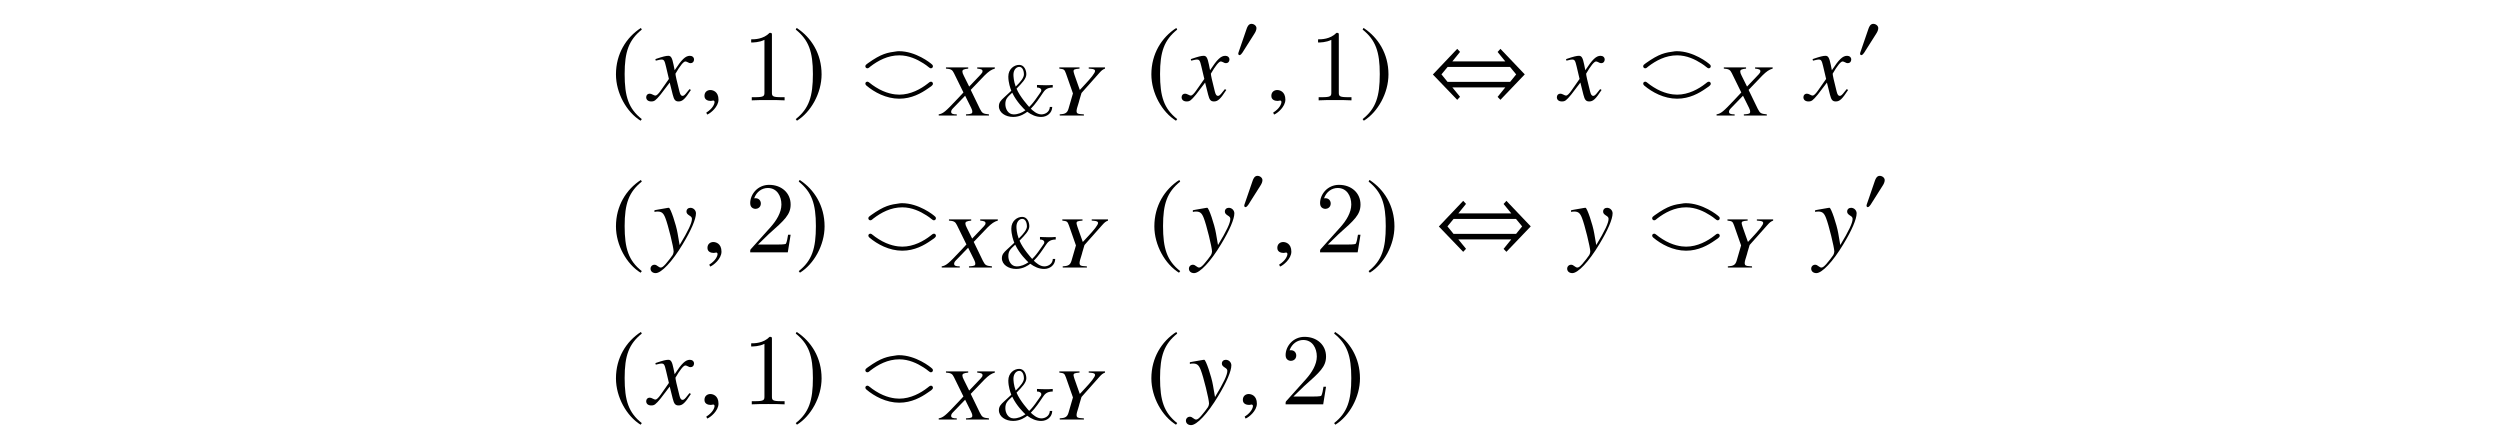 <?xml version='1.0' encoding='UTF-8'?>
<!-- This file was generated by dvisvgm 3.2.2 -->
<svg version='1.1' xmlns='http://www.w3.org/2000/svg' xmlns:xlink='http://www.w3.org/1999/xlink' width='245.796pt' height='43.839pt' viewBox='-.5 -43.339 245.796 43.839'>
<defs>
<use id='g35-48' xlink:href='#g32-48' transform='scale(1.327)'/>
<path id='g44-45' d='m4.702 0l-.007-.116c-.58-.058-.659-.101-.884-.536l-.906-1.869l1.348-1.406c.427-.42 .674-.587 1.022-.688v-.116h-1.732v.116c.406 .043 .522 .094 .522 .261c.007 .094-.051 .174-.159 .297l-1.152 1.21l-.529-1.065c-.101-.196-.138-.312-.138-.406c-.007-.181 .116-.246 .572-.297v-.116h-2.188v.116c.478 .036 .623 .109 .783 .442l.935 1.906l-.659 .703c-1.116 1.188-1.333 1.369-1.775 1.449l.007 .116h1.775l-.007-.116c-.399 0-.543-.065-.551-.246c0-.109 .058-.225 .174-.341l1.203-1.246l.594 1.196c.058 .13 .109 .246 .109 .355c.007 .21-.072 .246-.623 .283l.007 .116h2.261z'/>
<path id='g44-46' d='m5.094-4.615v-.116h-1.601v.116l.239 .022c.254 .022 .384 .08 .384 .203c.007 .196-.355 .659-1.188 1.543l-.312 .333l-.283-.797c-.232-.623-.326-.935-.333-1.043c0-.181 .094-.217 .587-.261v-.116h-1.985v.116c.471 .058 .5 .08 .652 .478l.688 1.964l-.442 1.522c-.123 .391-.312 .507-.862 .536l.007 .116h2.377l-.007-.116l-.29-.022c-.312-.014-.42-.087-.427-.268c-.007-.152 .043-.362 .232-.935l.036-.145l.217-.732l1.739-1.956c.254-.283 .333-.341 .572-.442z'/>
<path id='g11-4' d='m.747-3.148c.12 0 .209-.11 .299-.179c.757-.578 1.704-1.096 2.839-1.096c.946 0 1.763 .399 2.371 .787c.428 .259 .588 .488 .737 .488c.1 0 .199-.08 .199-.199c0-.05-.02-.1-.05-.139c-.189-.209-1.664-1.345-3.288-1.345c-.06 0-.13 0-.189 .01c-.966 .13-1.524 .219-2.869 1.176c-.159 .11-.249 .179-.249 .299c0 .1 .08 .199 .199 .199zm-.199 1.504c0 .07 .04 .139 .1 .189c.777 .658 1.943 1.295 3.238 1.295c1.215 0 2.172-.548 2.809-.996c.219-.159 .498-.289 .498-.478c0-.12-.1-.199-.189-.199c-.13 0-.229 .12-.329 .189c-.667 .528-1.674 1.086-2.79 1.086c-.468 0-1.335-.11-2.321-.737c-.528-.319-.658-.538-.817-.538c-.06 0-.199 .04-.199 .189z'/>
<use id='g38-44' xlink:href='#g32-44' transform='scale(1.818)'/>
<use id='g38-185' xlink:href='#g32-185' transform='scale(1.818)'/>
<use id='g38-186' xlink:href='#g32-186' transform='scale(1.818)'/>
<path id='g51-38' d='m5.384-.844c-.021 .523-.495 .732-.83 .732c-.446 0-.83-.363-1.039-.558c.446-.439 .858-1.06 1.179-1.541c.174-.251 .356-.537 .976-.544v-.251c-.202 .021-.46 .028-.663 .028c-.321 0-.858-.028-.886-.028v.251c.258 0 .425 .105 .425 .265c0 .07-.028 .126-.028 .133c-.014 .021-.342 .509-.579 .83c-.3 .411-.495 .593-.586 .683c-.049-.056-.914-.997-1.241-1.799c.565-.579 .962-.99 .962-1.416c0-.37-.188-.921-.704-.921c-.488 0-1.067 .398-1.067 1.151c0 .6 .202 1.158 .293 1.395l-.746 .69c-.258 .244-.474 .446-.474 .83c0 .628 .642 1.053 1.402 1.053c.711 0 1.206-.37 1.388-.509c.404 .3 .858 .509 1.367 .509c.572 0 1.074-.384 1.088-.983h-.237zm-3.354-2.001c-.202-.53-.223-1.032-.223-1.165c0-.488 .286-.774 .572-.774c.377 0 .46 .509 .46 .725c0 .335-.314 .732-.809 1.213zm-.342 .6c.425 .907 1.158 1.604 1.297 1.73c-.342 .237-.739 .404-1.151 .404c-.565 0-.823-.558-.823-1.004c0-.516 .195-.69 .676-1.13z'/>
<path id='g50-49' d='m2.929-6.376c0-.239 0-.259-.229-.259c-.618 .638-1.494 .638-1.813 .638v.309c.199 0 .787 0 1.305-.259v5.161c0 .359-.03 .478-.927 .478h-.319v.309c.349-.03 1.215-.03 1.614-.03s1.265 0 1.614 .03v-.309h-.319c-.897 0-.927-.11-.927-.478v-5.589z'/>
<path id='g50-50' d='m1.265-.767l1.056-1.026c1.554-1.375 2.152-1.913 2.152-2.909c0-1.136-.897-1.933-2.112-1.933c-1.126 0-1.863 .917-1.863 1.803c0 .558 .498 .558 .528 .558c.169 0 .518-.12 .518-.528c0-.259-.179-.518-.528-.518c-.08 0-.1 0-.13 .01c.229-.648 .767-1.016 1.345-1.016c.907 0 1.335 .807 1.335 1.624c0 .797-.498 1.584-1.046 2.202l-1.913 2.132c-.11 .11-.11 .13-.11 .369h3.696l.279-1.733h-.249c-.05 .299-.12 .737-.219 .887c-.07 .08-.727 .08-.946 .08h-1.793z'/>
<path id='g47-71' d='m4.129-1.022l-.139-.079c-.079 .099-.129 .149-.218 .268c-.228 .298-.337 .397-.466 .397c-.139 0-.228-.129-.298-.407c-.02-.089-.03-.139-.04-.159c-.238-.933-.357-1.469-.357-1.618c.437-.764 .794-1.201 .973-1.201c.06 0 .149 .03 .238 .079c.119 .069 .189 .089 .278 .089c.199 0 .337-.149 .337-.357c0-.218-.169-.367-.407-.367c-.437 0-.804 .357-1.499 1.419l-.109-.546c-.139-.675-.248-.873-.516-.873c-.228 0-.546 .079-1.161 .288l-.109 .04l.04 .149l.169-.04c.189-.05 .308-.069 .387-.069c.248 0 .308 .089 .447 .685l.288 1.221l-.814 1.161c-.208 .298-.397 .476-.506 .476c-.06 0-.159-.03-.258-.089c-.129-.069-.228-.099-.318-.099c-.199 0-.337 .149-.337 .347c0 .258 .189 .417 .496 .417s.427-.089 .923-.685l.893-1.171l.298 1.191c.129 .516 .258 .665 .576 .665c.377 0 .635-.238 1.211-1.131z'/>
<path id='g47-72' d='m4.228-3.831c0-.298-.248-.546-.546-.546c-.228 0-.387 .149-.387 .367c0 .159 .079 .258 .278 .387c.189 .109 .258 .199 .258 .337c0 .397-.357 1.161-1.211 2.571l-.199-1.151c-.149-.883-.705-2.511-.854-2.511h-.04l-.089 .01l-.973 .169l-.318 .06v.169c.119-.03 .199-.04 .308-.04c.397 0 .576 .149 .764 .635c.268 .675 .814 2.898 .814 3.295c0 .109-.04 .228-.099 .347c-.079 .129-.526 .715-.705 .903c-.228 .248-.347 .328-.476 .328c-.069 0-.129-.03-.238-.109c-.149-.119-.248-.169-.367-.169c-.218 0-.387 .169-.387 .387c0 .258 .208 .437 .506 .437c.566 0 1.638-1.141 2.66-2.849c.834-1.37 1.3-2.462 1.3-3.027z'/>
<path id='g47-150' d='m1.935-.06c0-.824-.576-.953-.804-.953c-.248 0-.576 .149-.576 .576c0 .397 .357 .496 .615 .496c.069 0 .119-.01 .149-.02c.04-.01 .069-.02 .089-.02c.069 0 .139 .05 .139 .139c0 .189-.159 .635-.814 1.052l.089 .189c.298-.099 1.112-.754 1.112-1.459z'/>
<path id='g32-44' d='m5.306-1.403l-1.316-1.381l-.153 .169l.415 .508h-2.861l.415-.513l-.153-.164l-1.316 1.387l1.316 1.37l.153-.164l-.415-.508h2.861l-.415 .513l.153 .158l1.316-1.376zm-.464 0l-.328 .404h-3.385l-.328-.404l.333-.404h3.374l.333 .404z'/>
<path id='g32-48' d='m1.621-2.244c0-.191-.197-.322-.371-.322c-.202 0-.3 .197-.355 .36l-.568 1.654c-.016 .044-.055 .142-.055 .191s.033 .115 .087 .115c.082 0 .175-.115 .213-.175l.895-1.414c.076-.115 .153-.267 .153-.409z'/>
<path id='g32-185' d='m1.61-3.914c-.792 .513-1.348 1.397-1.348 2.511c0 1.015 .579 2.042 1.332 2.506l.066-.087c-.721-.568-.928-1.228-.928-2.435c0-1.212 .224-1.84 .928-2.407l-.049-.087z'/>
<path id='g32-186' d='m.207-3.914l-.049 .087c.704 .568 .928 1.196 .928 2.407c0 1.206-.207 1.867-.928 2.435l.066 .087c.753-.464 1.332-1.49 1.332-2.506c0-1.114-.557-1.998-1.348-2.511z'/>
</defs>
<g id='page774'>
<g fill='currentColor'>
<use x='59.584' y='-33.475' xlink:href='#g38-185'/>
<use x='63.3' y='-33.475' xlink:href='#g47-71'/>
<use x='68.207' y='-33.475' xlink:href='#g47-150'/>
<use x='72.467' y='-33.475' xlink:href='#g50-49'/>
<use x='77.449' y='-33.475' xlink:href='#g38-186'/>
<use x='84.032' y='-33.475' xlink:href='#g11-4'/>
<use x='92.035' y='-31.98' xlink:href='#g44-45'/>
<use x='97.333' y='-31.98' xlink:href='#g51-38'/>
<use x='103.049' y='-31.98' xlink:href='#g44-46'/>
<use x='112.224' y='-33.475' xlink:href='#g38-185'/>
<use x='115.94' y='-33.475' xlink:href='#g47-71'/>
<use x='120.883' y='-37.589' xlink:href='#g35-48'/>
<use x='123.941' y='-33.475' xlink:href='#g47-150'/>
<use x='128.202' y='-33.475' xlink:href='#g50-49'/>
<use x='133.183' y='-33.475' xlink:href='#g38-186'/>
<use x='139.766' y='-33.475' xlink:href='#g38-44'/>
<use x='152.835' y='-33.475' xlink:href='#g47-71'/>
<use x='160.508' y='-33.475' xlink:href='#g11-4'/>
<use x='168.512' y='-31.98' xlink:href='#g44-45'/>
<use x='177.075' y='-33.475' xlink:href='#g47-71'/>
<use x='182.018' y='-37.589' xlink:href='#g35-48'/>
<use x='59.584' y='-18.531' xlink:href='#g38-185'/>
<use x='63.699' y='-18.531' xlink:href='#g47-72'/>
<use x='68.501' y='-18.531' xlink:href='#g47-150'/>
<use x='72.761' y='-18.531' xlink:href='#g50-50'/>
<use x='77.743' y='-18.531' xlink:href='#g38-186'/>
<use x='84.326' y='-18.531' xlink:href='#g11-4'/>
<use x='92.329' y='-17.036' xlink:href='#g44-45'/>
<use x='97.627' y='-17.036' xlink:href='#g51-38'/>
<use x='103.343' y='-17.036' xlink:href='#g44-46'/>
<use x='112.518' y='-18.531' xlink:href='#g38-185'/>
<use x='116.632' y='-18.531' xlink:href='#g47-72'/>
<use x='121.471' y='-22.645' xlink:href='#g35-48'/>
<use x='124.529' y='-18.531' xlink:href='#g47-150'/>
<use x='128.789' y='-18.531' xlink:href='#g50-50'/>
<use x='133.771' y='-18.531' xlink:href='#g38-186'/>
<use x='140.354' y='-18.531' xlink:href='#g38-44'/>
<use x='153.821' y='-18.531' xlink:href='#g47-72'/>
<use x='161.39' y='-18.531' xlink:href='#g11-4'/>
<use x='168.739' y='-17.036' xlink:href='#g44-46'/>
<use x='177.814' y='-18.531' xlink:href='#g47-72'/>
<use x='182.652' y='-22.645' xlink:href='#g35-48'/>
<use x='59.584' y='-3.587' xlink:href='#g38-185'/>
<use x='63.3' y='-3.587' xlink:href='#g47-71'/>
<use x='68.207' y='-3.587' xlink:href='#g47-150'/>
<use x='72.467' y='-3.587' xlink:href='#g50-49'/>
<use x='77.449' y='-3.587' xlink:href='#g38-186'/>
<use x='84.032' y='-3.587' xlink:href='#g11-4'/>
<use x='92.035' y='-2.092' xlink:href='#g44-45'/>
<use x='97.333' y='-2.092' xlink:href='#g51-38'/>
<use x='103.049' y='-2.092' xlink:href='#g44-46'/>
<use x='112.224' y='-3.587' xlink:href='#g38-185'/>
<use x='116.338' y='-3.587' xlink:href='#g47-72'/>
<use x='121.14' y='-3.587' xlink:href='#g47-150'/>
<use x='125.401' y='-3.587' xlink:href='#g50-50'/>
<use x='130.382' y='-3.587' xlink:href='#g38-186'/>
</g>
</g>
</svg>
